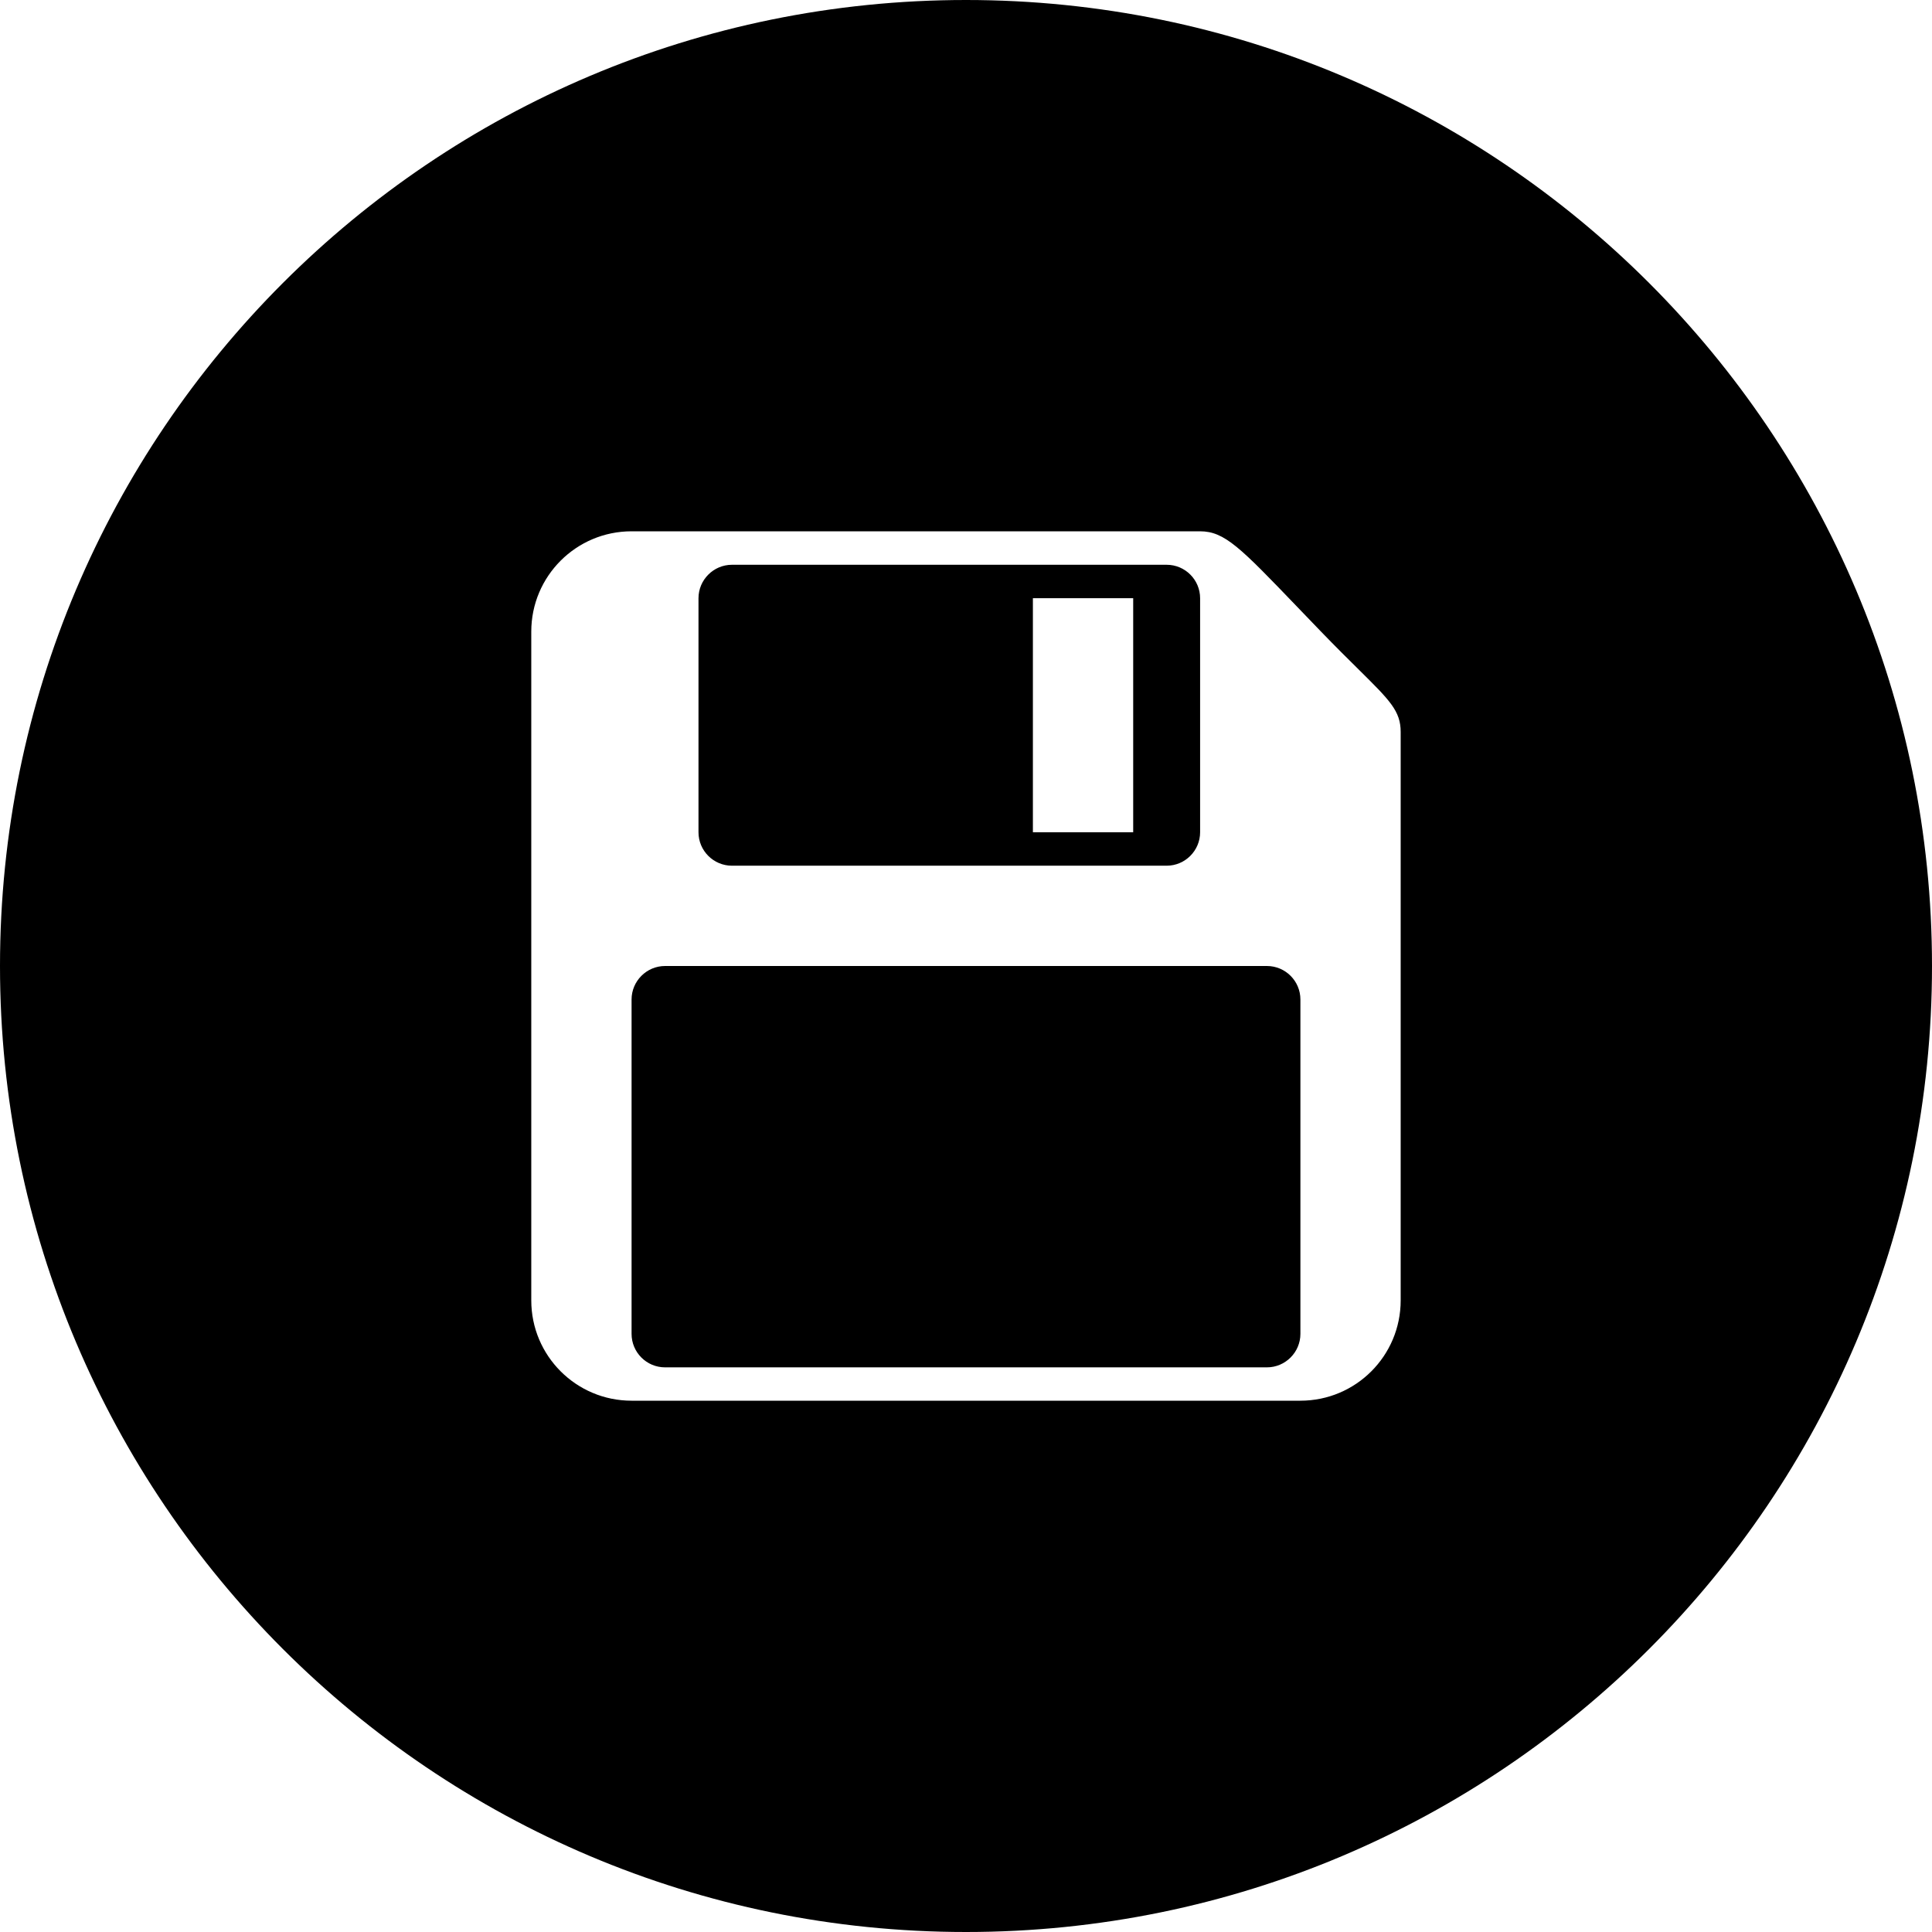 <svg width="80" height="80" viewBox="0 0 80 80" fill="none" xmlns="http://www.w3.org/2000/svg">
<path fill-rule="evenodd" clip-rule="evenodd" d="M40 80C62.091 80 80 62.091 80 40C80 17.909 62.091 0 40 0C17.909 0 0 17.909 0 40C0 62.091 17.909 80 40 80ZM42.77 34.462H46.923V24.771H42.77V34.462ZM57.999 53.847V30.309C57.999 29.443 57.558 29.007 56.252 27.715C55.828 27.296 55.313 26.787 54.692 26.144C54.343 25.782 54.023 25.449 53.73 25.144C51.36 22.676 50.711 22 49.69 22H26.152C23.858 22 21.999 23.859 21.999 26.153V53.847C21.999 56.141 23.858 58 26.152 58H53.847C56.141 58 57.999 56.141 57.999 53.847ZM30.309 35.847C29.543 35.847 28.923 35.224 28.923 34.462V24.771C28.923 24.009 29.547 23.386 30.309 23.386H48.309C49.075 23.386 49.694 24.009 49.694 24.771V34.462C49.694 35.224 49.071 35.847 48.309 35.847H30.309ZM52.461 40C53.227 40 53.847 40.624 53.847 41.386V55.233C53.847 55.995 53.223 56.619 52.461 56.619H27.538C26.771 56.619 26.152 55.995 26.152 55.233V41.386C26.152 40.624 26.776 40 27.538 40H52.461Z" fill="black"/>
</svg>

